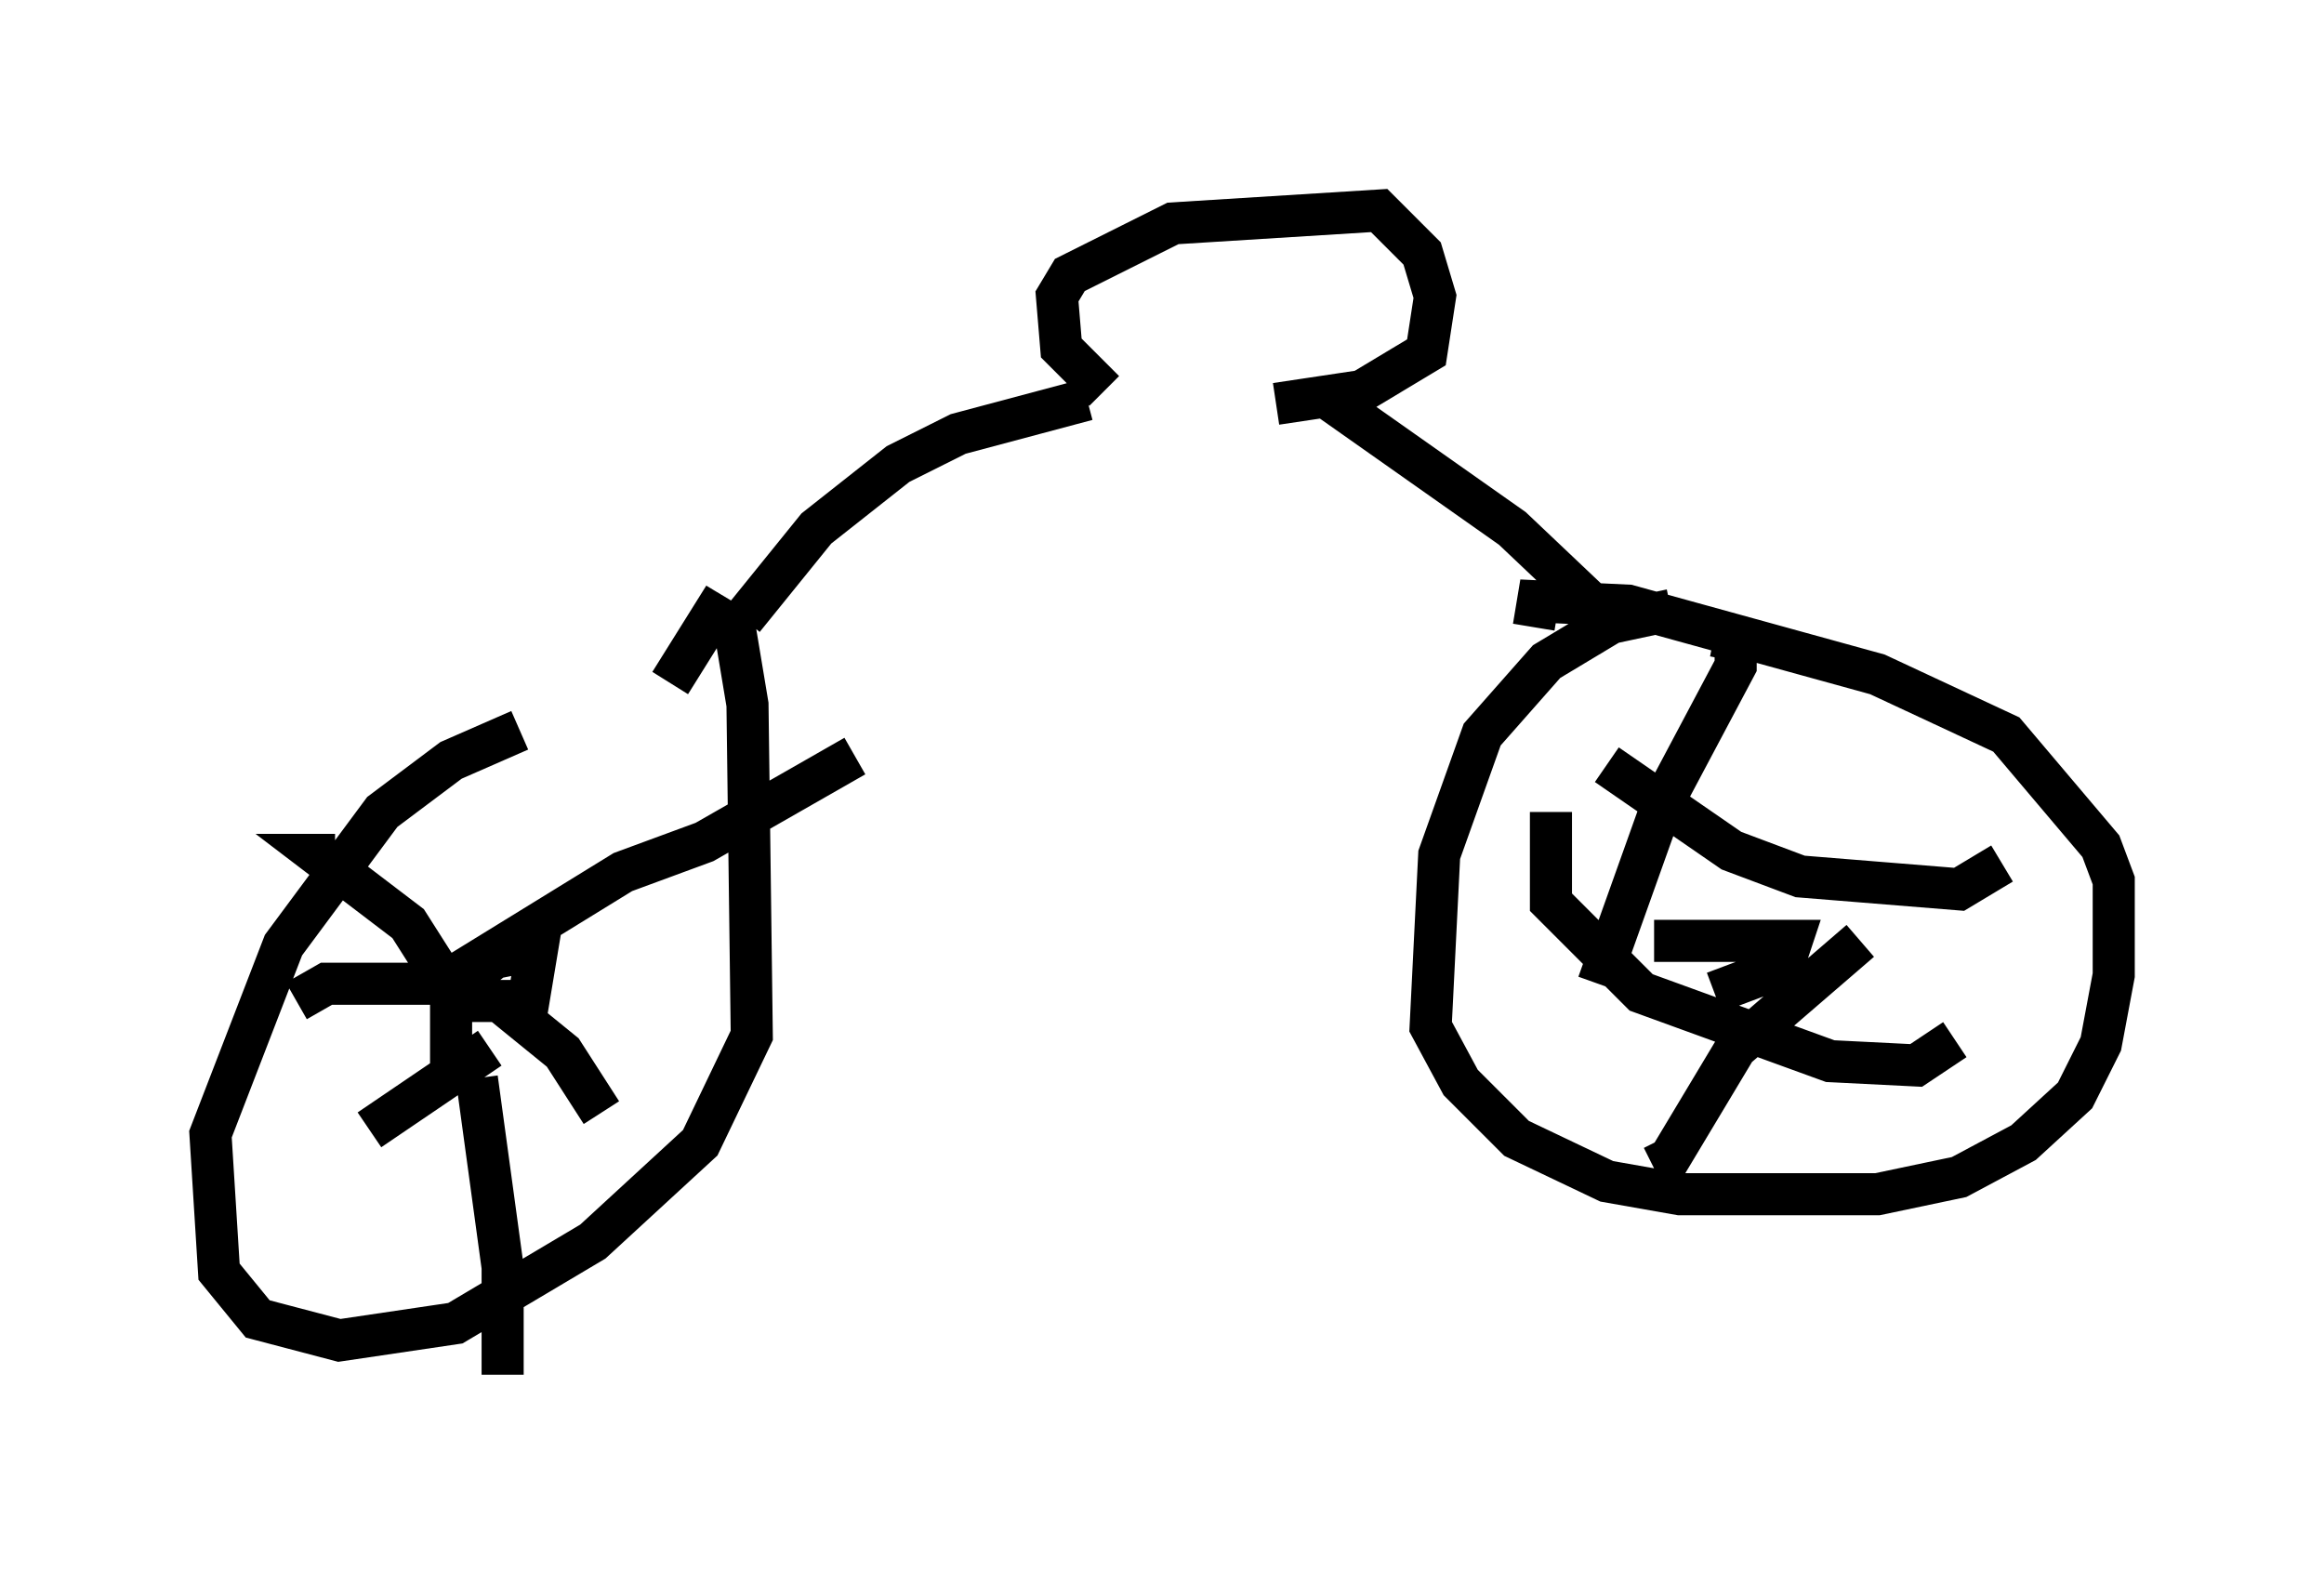 <?xml version="1.0" encoding="utf-8" ?>
<svg baseProfile="full" height="37.665" version="1.1" width="55.223" xmlns="http://www.w3.org/2000/svg" xmlns:ev="http://www.w3.org/2001/xml-events" xmlns:xlink="http://www.w3.org/1999/xlink"><defs /><rect fill="white" height="37.665" width="55.223" x="0" y="0" /><path d="M15.821, 16.74 m-3.471, 0.613 l-1.633, 0.715 -1.633, 1.225 l-2.348, 3.165 -1.735, 4.492 l0.204, 3.267 0.919, 1.123 l1.94, 0.51 2.756, -0.408 l3.267, -1.94 2.552, -2.348 l1.225, -2.552 -0.102, -7.861 l-0.306, -1.838 -0.51, -0.306 l-1.021, 1.633 m-4.696, 9.392 l-0.51, -0.306 0.0, -1.735 l1.021, -0.817 1.021, -0.204 l-0.204, 1.225 -1.838, 0.0 m0.408, 0.408 l-1.429, -2.246 -2.144, -1.633 l0.408, 0.0 m2.858, 2.858 l3.981, -2.45 1.94, -0.715 l3.573, -2.042 m-8.575, 5.717 l1.633, 1.327 0.919, 1.429 m-2.654, -1.531 l-2.858, 1.94 m2.654, -3.471 l-3.675, 0.0 -0.715, 0.408 m4.288, 1.838 l0.613, 4.492 0.0, 2.552 m27.767, -18.171 l-1.429, 0.306 -1.531, 0.919 l-1.531, 1.735 -1.021, 2.858 l-0.204, 4.083 0.715, 1.327 l1.327, 1.327 2.144, 1.021 l1.735, 0.306 4.696, 0.0 l1.94, -0.408 1.531, -0.817 l1.225, -1.123 0.613, -1.225 l0.306, -1.633 0.0, -2.246 l-0.306, -0.817 -2.246, -2.654 l-3.063, -1.429 -5.921, -1.633 l-2.144, -0.102 -0.102, 0.613 m4.288, 0.204 l0.51, 0.102 0.0, 0.613 l-1.735, 3.267 -1.531, 4.288 m-1.123, -4.083 l0.0, 2.144 2.144, 2.144 l4.492, 1.633 2.042, 0.102 l0.919, -0.613 m-8.269, -6.533 l2.96, 2.042 1.633, 0.613 l3.777, 0.306 1.021, -0.613 m-3.369, 1.838 l-2.96, 2.552 -1.531, 2.552 l-0.204, -0.408 m-0.204, -4.696 l3.267, 0.0 -0.204, 0.613 l-1.633, 0.613 m-23.071, -8.881 l1.735, -2.144 1.94, -1.531 l1.429, -0.715 3.063, -0.817 m12.046, 4.9 l-1.94, -1.838 -4.492, -3.165 m-5.206, -0.102 l-1.021, -1.021 -0.102, -1.225 l0.306, -0.51 2.45, -1.225 l4.9, -0.306 1.021, 1.021 l0.306, 1.021 -0.204, 1.327 l-1.531, 0.919 -2.042, 0.306 " fill="none" stroke="black" stroke-width="1" /></svg>